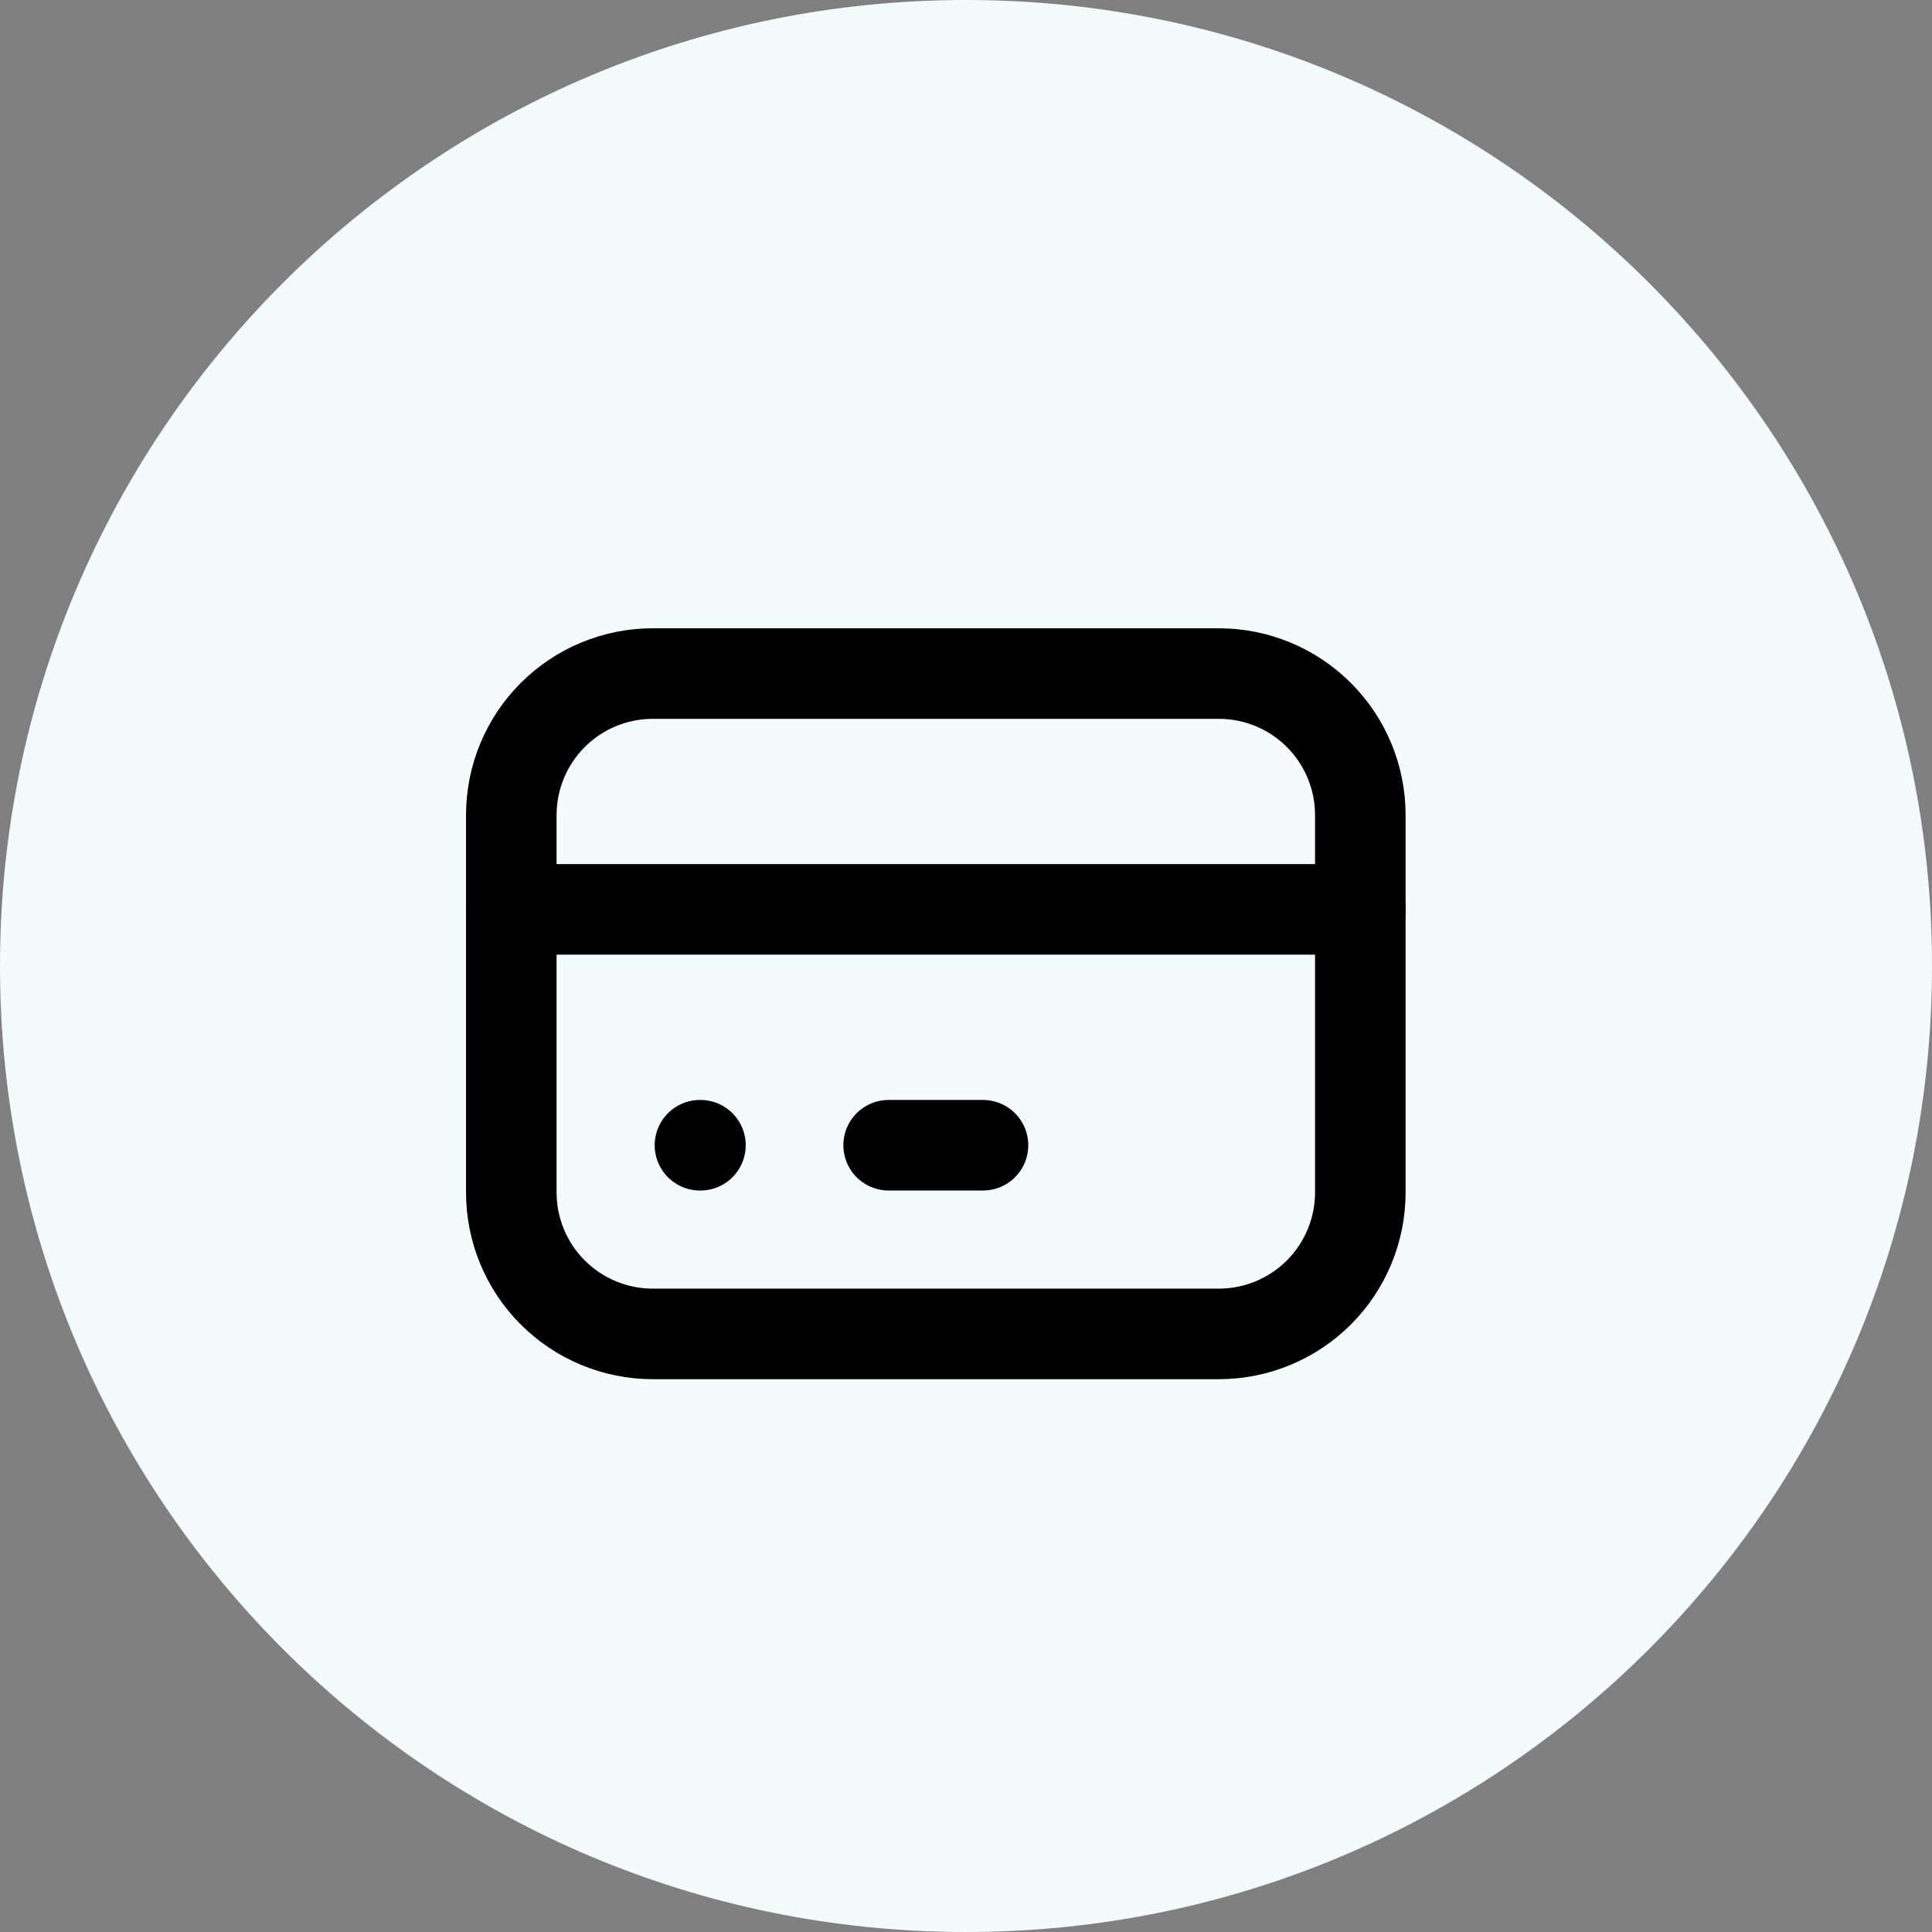 <svg width="256" height="256" viewBox="0 0 256 256" fill="none" xmlns="http://www.w3.org/2000/svg">
<rect x="0" y="0" width="256" height="256" fill="#808080" stroke="none"/>
<g clip-path="url(#clip0_820_253)">
<path d="M256 128C256 198.692 198.692 256 128 256C57.307 256 0 198.692 0 128C0 57.307 57.307 0 128 0C198.692 0 256 57.307 256 128Z" fill="#F3FCFB"/>
<path d="M67.75 108C67.75 103.027 69.725 98.258 73.242 94.742C76.758 91.225 81.527 89.25 86.5 89.25H161.5C166.473 89.25 171.242 91.225 174.758 94.742C178.275 98.258 180.25 103.027 180.25 108V158C180.25 162.973 178.275 167.742 174.758 171.258C171.242 174.775 166.473 176.75 161.5 176.75H86.5C81.527 176.75 76.758 174.775 73.242 171.258C69.725 167.742 67.75 162.973 67.75 158V108Z" stroke="black" stroke-width="12" stroke-linecap="round" stroke-linejoin="round"/>
<path d="M67.75 120.5H180.25" stroke="black" stroke-width="12" stroke-linecap="round" stroke-linejoin="round"/>
<path d="M92.75 151.75H92.813" stroke="black" stroke-width="12" stroke-linecap="round" stroke-linejoin="round"/>
<path d="M117.75 151.75H130.25" stroke="black" stroke-width="12" stroke-linecap="round" stroke-linejoin="round"/>
</g>
<defs>
<clipPath id="clip0_820_253">
<rect width="256" height="256" fill="white"/>
</clipPath>
</defs>
</svg>
